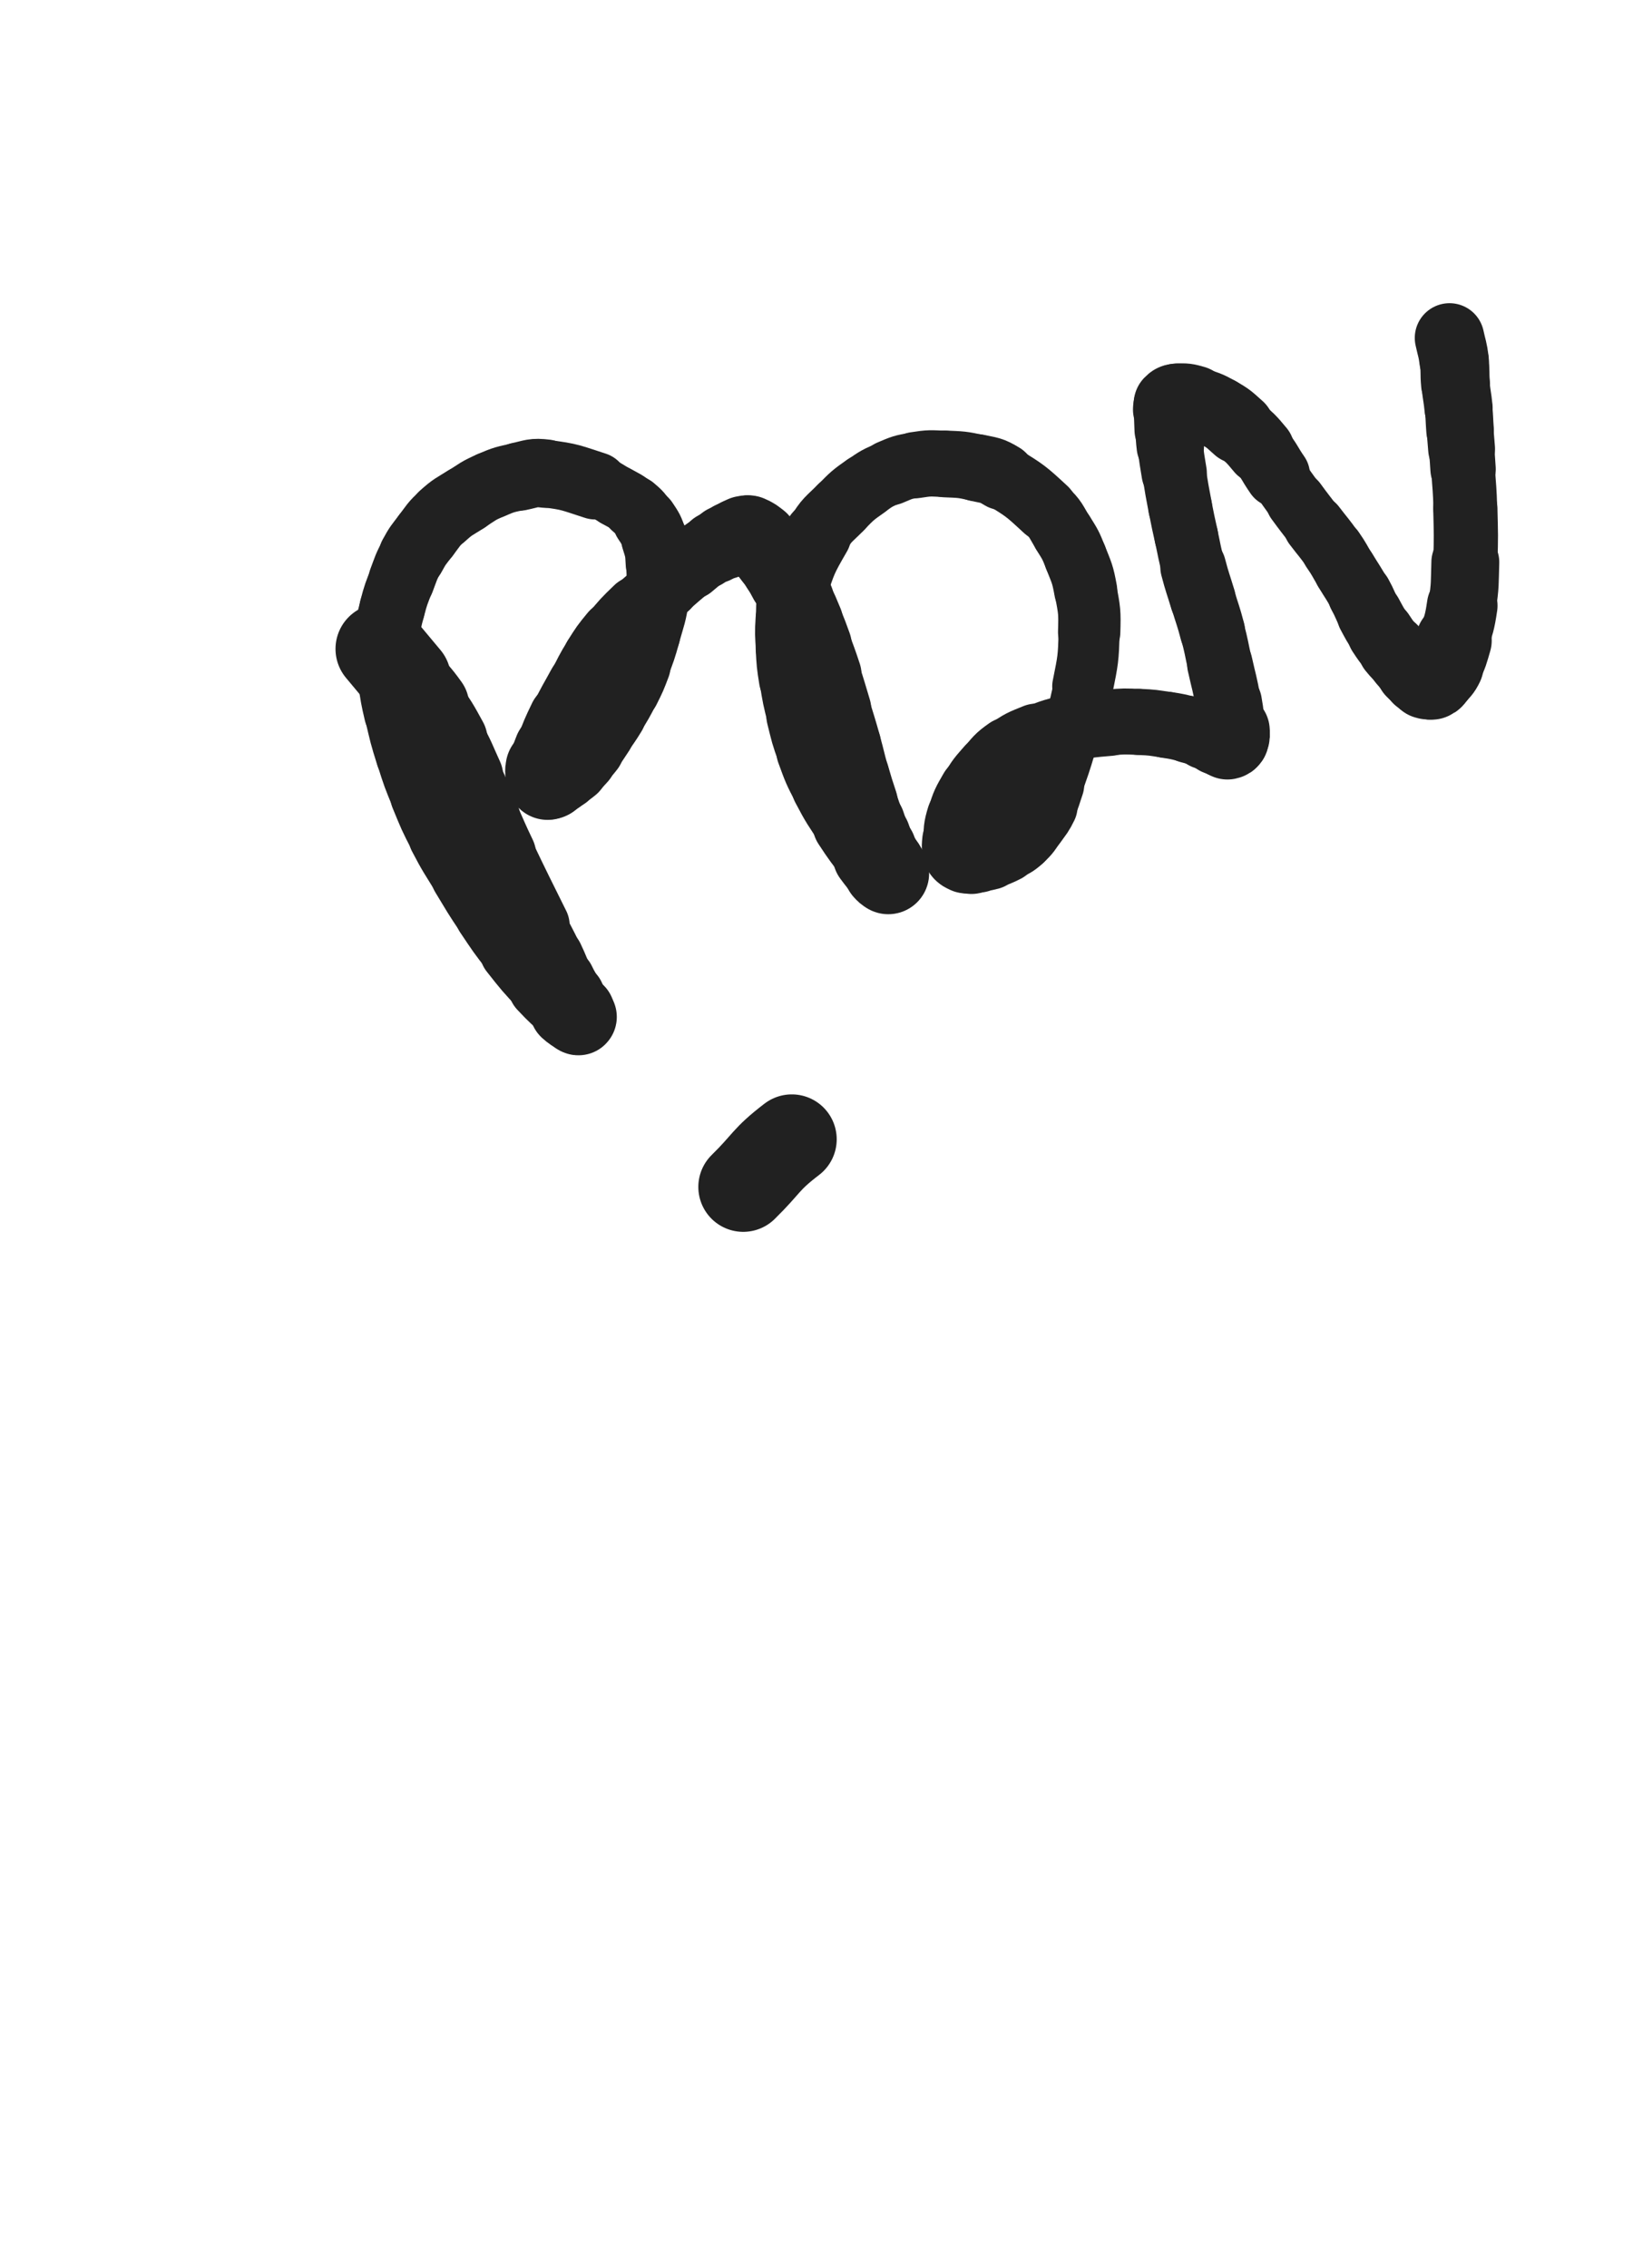 <svg xmlns="http://www.w3.org/2000/svg" xmlns:xlink="http://www.w3.org/1999/xlink" viewBox="0 0 360 500"><path d="M 83.922,143.049 C 86.694,146.368 86.702,146.361 89.466,149.686" stroke-width="19.916" stroke="rgb(33,33,33)" fill="none" stroke-linecap="round"></path><path d="M 89.466,149.686 C 91.926,152.645 92.141,152.491 94.371,155.616" stroke-width="18.144" stroke="rgb(33,33,33)" fill="none" stroke-linecap="round"></path><path d="M 94.371,155.616 C 96.952,159.233 96.949,159.273 99.089,163.170" stroke-width="16.817" stroke="rgb(33,33,33)" fill="none" stroke-linecap="round"></path><path d="M 99.089,163.170 C 101.224,167.057 101.076,167.145 102.922,171.184" stroke-width="16.045" stroke="rgb(33,33,33)" fill="none" stroke-linecap="round"></path><path d="M 102.922,171.184 C 105.033,175.804 104.936,175.847 107.002,180.488" stroke-width="15.444" stroke="rgb(33,33,33)" fill="none" stroke-linecap="round"></path><path d="M 107.002,180.488 C 108.770,184.460 108.718,184.486 110.590,188.410" stroke-width="15.205" stroke="rgb(33,33,33)" fill="none" stroke-linecap="round"></path><path d="M 110.590,188.410 C 114.336,196.264 114.383,196.243 118.238,204.045" stroke-width="14.698" stroke="rgb(33,33,33)" fill="none" stroke-linecap="round"></path><path d="M 118.238,204.045 C 119.952,207.513 120.056,207.462 121.728,210.949" stroke-width="13.540" stroke="rgb(33,33,33)" fill="none" stroke-linecap="round"></path><path d="M 121.728,210.949 C 122.939,213.474 122.801,213.540 124.005,216.069" stroke-width="13.808" stroke="rgb(33,33,33)" fill="none" stroke-linecap="round"></path><path d="M 124.005,216.069 C 124.877,217.901 125.017,217.836 125.880,219.670" stroke-width="14.377" stroke="rgb(33,33,33)" fill="none" stroke-linecap="round"></path><path d="M 125.880,219.670 C 126.366,220.702 126.235,220.763 126.703,221.802" stroke-width="14.920" stroke="rgb(33,33,33)" fill="none" stroke-linecap="round"></path><path d="M 126.703,221.802 C 126.990,222.439 127.158,222.374 127.389,223.022" stroke-width="15.579" stroke="rgb(33,33,33)" fill="none" stroke-linecap="round"></path><path d="M 127.389,223.022 C 127.581,223.560 127.615,223.801 127.549,224.174" stroke-width="16.243" stroke="rgb(33,33,33)" fill="none" stroke-linecap="round"></path><path d="M 127.549,224.174 C 127.528,224.293 127.368,224.114 127.216,224.007" stroke-width="16.854" stroke="rgb(33,33,33)" fill="none" stroke-linecap="round"></path><path d="M 127.216,224.007 C 126.200,223.296 126.138,223.363 125.213,222.538" stroke-width="16.955" stroke="rgb(33,33,33)" fill="none" stroke-linecap="round"></path><path d="M 125.213,222.538 C 122.382,220.013 122.299,220.074 119.704,217.306" stroke-width="15.489" stroke="rgb(33,33,33)" fill="none" stroke-linecap="round"></path><path d="M 119.704,217.306 C 116.241,213.613 116.232,213.594 113.097,209.617" stroke-width="14.753" stroke="rgb(33,33,33)" fill="none" stroke-linecap="round"></path><path d="M 113.097,209.617 C 110.062,205.766 110.103,205.719 107.364,201.650" stroke-width="14.171" stroke="rgb(33,33,33)" fill="none" stroke-linecap="round"></path><path d="M 107.364,201.650 C 104.548,197.467 104.602,197.426 101.987,193.113" stroke-width="14.023" stroke="rgb(33,33,33)" fill="none" stroke-linecap="round"></path><path d="M 101.987,193.113 C 99.396,188.840 99.255,188.907 96.951,184.479" stroke-width="13.810" stroke="rgb(33,33,33)" fill="none" stroke-linecap="round"></path><path d="M 96.951,184.479 C 94.683,180.119 94.716,180.082 92.844,175.536" stroke-width="13.601" stroke="rgb(33,33,33)" fill="none" stroke-linecap="round"></path><path d="M 92.844,175.536 C 91.050,171.178 91.033,171.166 89.619,166.670" stroke-width="13.419" stroke="rgb(33,33,33)" fill="none" stroke-linecap="round"></path><path d="M 89.619,166.670 C 88.160,162.031 88.205,162.003 87.099,157.266" stroke-width="13.501" stroke="rgb(33,33,33)" fill="none" stroke-linecap="round"></path><path d="M 87.099,157.266 C 86.282,153.768 86.319,153.751 85.773,150.201" stroke-width="13.684" stroke="rgb(33,33,33)" fill="none" stroke-linecap="round"></path><path d="M 85.773,150.201 C 85.397,147.758 85.349,147.747 85.254,145.280" stroke-width="13.922" stroke="rgb(33,33,33)" fill="none" stroke-linecap="round"></path><path d="M 85.254,145.280 C 85.154,142.659 85.101,142.630 85.383,140.025" stroke-width="14.478" stroke="rgb(33,33,33)" fill="none" stroke-linecap="round"></path><path d="M 85.383,140.025 C 85.705,137.050 85.710,137.018 86.461,134.119" stroke-width="14.416" stroke="rgb(33,33,33)" fill="none" stroke-linecap="round"></path><path d="M 86.461,134.119 C 87.282,130.952 87.367,130.957 88.528,127.893" stroke-width="14.455" stroke="rgb(33,33,33)" fill="none" stroke-linecap="round"></path><path d="M 88.528,127.893 C 89.569,125.145 89.468,125.068 90.866,122.494" stroke-width="14.609" stroke="rgb(33,33,33)" fill="none" stroke-linecap="round"></path><path d="M 90.866,122.494 C 92.147,120.136 92.248,120.164 93.885,118.029" stroke-width="14.828" stroke="rgb(33,33,33)" fill="none" stroke-linecap="round"></path><path d="M 93.885,118.029 C 95.621,115.765 95.504,115.594 97.611,113.696" stroke-width="14.847" stroke="rgb(33,33,33)" fill="none" stroke-linecap="round"></path><path d="M 97.611,113.696 C 99.909,111.626 100.069,111.762 102.696,110.094" stroke-width="14.962" stroke="rgb(33,33,33)" fill="none" stroke-linecap="round"></path><path d="M 102.696,110.094 C 105.371,108.396 105.316,108.206 108.214,106.963" stroke-width="14.867" stroke="rgb(33,33,33)" fill="none" stroke-linecap="round"></path><path d="M 108.214,106.963 C 111.210,105.679 111.290,105.712 114.484,105.040" stroke-width="14.904" stroke="rgb(33,33,33)" fill="none" stroke-linecap="round"></path><path d="M 114.484,105.040 C 117.348,104.438 117.452,104.065 120.331,104.415" stroke-width="15.079" stroke="rgb(33,33,33)" fill="none" stroke-linecap="round"></path><path d="M 120.331,104.415 C 125.824,105.082 125.916,105.373 131.229,107.074" stroke-width="14.882" stroke="rgb(33,33,33)" fill="none" stroke-linecap="round"></path><path d="M 131.229,107.074 C 133.675,107.857 133.602,108.119 135.849,109.384" stroke-width="13.544" stroke="rgb(33,33,33)" fill="none" stroke-linecap="round"></path><path d="M 135.849,109.384 C 137.797,110.480 137.926,110.367 139.619,111.797" stroke-width="13.631" stroke="rgb(33,33,33)" fill="none" stroke-linecap="round"></path><path d="M 139.619,111.797 C 141.130,113.074 141.166,113.146 142.257,114.799" stroke-width="13.966" stroke="rgb(33,33,33)" fill="none" stroke-linecap="round"></path><path d="M 142.257,114.799 C 143.465,116.629 143.560,116.674 144.218,118.764" stroke-width="14.397" stroke="rgb(33,33,33)" fill="none" stroke-linecap="round"></path><path d="M 144.218,118.764 C 145.040,121.374 145.076,121.458 145.216,124.199" stroke-width="14.566" stroke="rgb(33,33,33)" fill="none" stroke-linecap="round"></path><path d="M 145.216,124.199 C 145.399,127.773 145.404,127.848 144.865,131.394" stroke-width="14.380" stroke="rgb(33,33,33)" fill="none" stroke-linecap="round"></path><path d="M 144.865,131.394 C 144.215,135.671 144.018,135.667 142.838,139.844" stroke-width="14.229" stroke="rgb(33,33,33)" fill="none" stroke-linecap="round"></path><path d="M 142.838,139.844 C 141.856,143.322 141.823,143.325 140.540,146.704" stroke-width="14.272" stroke="rgb(33,33,33)" fill="none" stroke-linecap="round"></path><path d="M 140.540,146.704 C 139.510,149.417 139.512,149.433 138.213,152.027" stroke-width="14.614" stroke="rgb(33,33,33)" fill="none" stroke-linecap="round"></path><path d="M 138.213,152.027 C 136.825,154.800 136.777,154.787 135.166,157.439" stroke-width="14.422" stroke="rgb(33,33,33)" fill="none" stroke-linecap="round"></path><path d="M 135.166,157.439 C 133.884,159.549 133.814,159.507 132.426,161.551" stroke-width="14.621" stroke="rgb(33,33,33)" fill="none" stroke-linecap="round"></path><path d="M 132.426,161.551 C 131.258,163.272 131.321,163.324 130.054,164.969" stroke-width="14.809" stroke="rgb(33,33,33)" fill="none" stroke-linecap="round"></path><path d="M 130.054,164.969 C 129.183,166.099 129.131,166.062 128.150,167.101" stroke-width="15.202" stroke="rgb(33,33,33)" fill="none" stroke-linecap="round"></path><path d="M 128.150,167.101 C 127.191,168.117 127.243,168.189 126.174,169.078" stroke-width="15.654" stroke="rgb(33,33,33)" fill="none" stroke-linecap="round"></path><path d="M 126.174,169.078 C 125.281,169.821 125.226,169.767 124.225,170.364" stroke-width="16.061" stroke="rgb(33,33,33)" fill="none" stroke-linecap="round"></path><path d="M 124.225,170.364 C 123.593,170.740 123.583,170.732 122.908,171.024" stroke-width="16.486" stroke="rgb(33,33,33)" fill="none" stroke-linecap="round"></path><path d="M 122.908,171.024 C 122.422,171.234 122.393,171.168 121.903,171.368" stroke-width="16.889" stroke="rgb(33,33,33)" fill="none" stroke-linecap="round"></path><path d="M 121.903,171.368 C 121.565,171.506 121.594,171.604 121.251,171.701" stroke-width="17.347" stroke="rgb(33,33,33)" fill="none" stroke-linecap="round"></path><path d="M 121.251,171.701 C 121.003,171.771 120.880,171.840 120.722,171.701" stroke-width="17.762" stroke="rgb(33,33,33)" fill="none" stroke-linecap="round"></path><path d="M 120.722,171.701 C 120.532,171.533 120.577,171.402 120.555,171.086" stroke-width="18.080" stroke="rgb(33,33,33)" fill="none" stroke-linecap="round"></path><path d="M 120.555,171.086 C 120.493,170.186 120.368,170.150 120.555,169.270" stroke-width="18.202" stroke="rgb(33,33,33)" fill="none" stroke-linecap="round"></path><path d="M 120.555,169.270 C 120.979,167.273 121.038,167.255 121.776,165.333" stroke-width="16.973" stroke="rgb(33,33,33)" fill="none" stroke-linecap="round"></path><path d="M 121.776,165.333 C 123.096,161.895 123.075,161.870 124.672,158.550" stroke-width="16.378" stroke="rgb(33,33,33)" fill="none" stroke-linecap="round"></path><path d="M 124.672,158.550 C 126.439,154.874 126.561,154.930 128.504,151.340" stroke-width="15.822" stroke="rgb(33,33,33)" fill="none" stroke-linecap="round"></path><path d="M 128.504,151.340 C 130.143,148.312 130.005,148.222 131.837,145.314" stroke-width="15.621" stroke="rgb(33,33,33)" fill="none" stroke-linecap="round"></path><path d="M 131.837,145.314 C 133.549,142.596 133.549,142.566 135.592,140.088" stroke-width="15.689" stroke="rgb(33,33,33)" fill="none" stroke-linecap="round"></path><path d="M 135.592,140.088 C 137.993,137.175 138.010,137.157 140.725,134.532" stroke-width="15.323" stroke="rgb(33,33,33)" fill="none" stroke-linecap="round"></path><path d="M 140.725,134.532 C 143.655,131.701 143.794,131.843 146.882,129.176" stroke-width="14.740" stroke="rgb(33,33,33)" fill="none" stroke-linecap="round"></path><path d="M 146.882,129.176 C 149.486,126.927 149.469,126.906 152.110,124.701" stroke-width="14.491" stroke="rgb(33,33,33)" fill="none" stroke-linecap="round"></path><path d="M 152.110,124.701 C 153.699,123.374 153.672,123.331 155.342,122.112" stroke-width="14.989" stroke="rgb(33,33,33)" fill="none" stroke-linecap="round"></path><path d="M 155.342,122.112 C 156.428,121.319 156.457,121.353 157.621,120.677" stroke-width="15.379" stroke="rgb(33,33,33)" fill="none" stroke-linecap="round"></path><path d="M 157.621,120.677 C 158.684,120.059 158.687,120.055 159.795,119.525" stroke-width="15.885" stroke="rgb(33,33,33)" fill="none" stroke-linecap="round"></path><path d="M 159.795,119.525 C 160.548,119.165 160.561,119.188 161.344,118.897" stroke-width="16.365" stroke="rgb(33,33,33)" fill="none" stroke-linecap="round"></path><path d="M 161.344,118.897 C 162.084,118.623 162.087,118.630 162.841,118.395" stroke-width="16.722" stroke="rgb(33,33,33)" fill="none" stroke-linecap="round"></path><path d="M 162.841,118.395 C 163.428,118.212 163.423,118.154 164.026,118.062" stroke-width="17.161" stroke="rgb(33,33,33)" fill="none" stroke-linecap="round"></path><path d="M 164.026,118.062 C 164.509,117.988 164.573,117.872 165.012,118.062" stroke-width="17.533" stroke="rgb(33,33,33)" fill="none" stroke-linecap="round"></path><path d="M 165.012,118.062 C 166.179,118.568 166.201,118.661 167.237,119.453" stroke-width="17.741" stroke="rgb(33,33,33)" fill="none" stroke-linecap="round"></path><path d="M 167.237,119.453 C 167.973,120.016 167.960,120.059 168.555,120.772" stroke-width="16.786" stroke="rgb(33,33,33)" fill="none" stroke-linecap="round"></path><path d="M 168.555,120.772 C 169.289,121.651 169.219,121.709 169.895,122.638" stroke-width="16.564" stroke="rgb(33,33,33)" fill="none" stroke-linecap="round"></path><path d="M 169.895,122.638 C 170.799,123.880 170.876,123.829 171.715,125.113" stroke-width="16.612" stroke="rgb(33,33,33)" fill="none" stroke-linecap="round"></path><path d="M 171.715,125.113 C 172.658,126.555 172.635,126.575 173.459,128.089" stroke-width="16.687" stroke="rgb(33,33,33)" fill="none" stroke-linecap="round"></path><path d="M 173.459,128.089 C 174.606,130.197 174.623,130.192 175.656,132.358" stroke-width="16.452" stroke="rgb(33,33,33)" fill="none" stroke-linecap="round"></path><path d="M 175.656,132.358 C 176.780,134.714 176.778,134.719 177.774,137.132" stroke-width="16.201" stroke="rgb(33,33,33)" fill="none" stroke-linecap="round"></path><path d="M 177.774,137.132 C 178.823,139.672 178.797,139.684 179.747,142.264" stroke-width="16.058" stroke="rgb(33,33,33)" fill="none" stroke-linecap="round"></path><path d="M 179.747,142.264 C 180.939,145.501 180.976,145.490 182.058,148.765" stroke-width="15.753" stroke="rgb(33,33,33)" fill="none" stroke-linecap="round"></path><path d="M 182.058,148.765 C 183.310,152.553 183.255,152.572 184.416,156.389" stroke-width="15.314" stroke="rgb(33,33,33)" fill="none" stroke-linecap="round"></path><path d="M 184.416,156.389 C 185.594,160.263 185.631,160.252 186.736,164.147" stroke-width="15.024" stroke="rgb(33,33,33)" fill="none" stroke-linecap="round"></path><path d="M 186.736,164.147 C 187.689,167.507 187.569,167.542 188.532,170.899" stroke-width="14.980" stroke="rgb(33,33,33)" fill="none" stroke-linecap="round"></path><path d="M 188.532,170.899 C 189.386,173.879 189.412,173.873 190.370,176.822" stroke-width="15.073" stroke="rgb(33,33,33)" fill="none" stroke-linecap="round"></path><path d="M 190.370,176.822 C 191.098,179.061 191.138,179.048 191.904,181.274" stroke-width="14.886" stroke="rgb(33,33,33)" fill="none" stroke-linecap="round"></path><path d="M 191.904,181.274 C 192.407,182.736 192.391,182.741 192.907,184.198" stroke-width="15.231" stroke="rgb(33,33,33)" fill="none" stroke-linecap="round"></path><path d="M 192.907,184.198 C 193.415,185.632 193.427,185.627 193.951,187.055" stroke-width="15.629" stroke="rgb(33,33,33)" fill="none" stroke-linecap="round"></path><path d="M 193.951,187.055 C 194.347,188.135 194.303,188.154 194.747,189.213" stroke-width="16.104" stroke="rgb(33,33,33)" fill="none" stroke-linecap="round"></path><path d="M 194.747,189.213 C 195.041,189.913 195.131,189.875 195.427,190.573" stroke-width="16.495" stroke="rgb(33,33,33)" fill="none" stroke-linecap="round"></path><path d="M 195.427,190.573 C 195.649,191.096 195.659,191.104 195.784,191.656" stroke-width="16.913" stroke="rgb(33,33,33)" fill="none" stroke-linecap="round"></path><path d="M 195.784,191.656 C 195.855,191.972 195.806,191.982 195.819,192.309" stroke-width="17.367" stroke="rgb(33,33,33)" fill="none" stroke-linecap="round"></path><path d="M 195.819,192.309 C 195.823,192.416 195.888,192.566 195.819,192.523" stroke-width="17.827" stroke="rgb(33,33,33)" fill="none" stroke-linecap="round"></path><path d="M 195.819,192.523 C 195.433,192.279 195.306,192.185 194.909,191.735" stroke-width="18.020" stroke="rgb(33,33,33)" fill="none" stroke-linecap="round"></path><path d="M 194.909,191.735 C 193.542,190.185 193.531,190.181 192.291,188.522" stroke-width="17.484" stroke="rgb(33,33,33)" fill="none" stroke-linecap="round"></path><path d="M 192.291,188.522 C 189.734,185.101 189.656,185.145 187.314,181.575" stroke-width="16.418" stroke="rgb(33,33,33)" fill="none" stroke-linecap="round"></path><path d="M 187.314,181.575 C 184.665,177.536 184.548,177.576 182.309,173.303" stroke-width="15.716" stroke="rgb(33,33,33)" fill="none" stroke-linecap="round"></path><path d="M 182.309,173.303 C 180.341,169.547 180.363,169.498 178.901,165.517" stroke-width="15.558" stroke="rgb(33,33,33)" fill="none" stroke-linecap="round"></path><path d="M 178.901,165.517 C 177.507,161.722 177.579,161.676 176.597,157.750" stroke-width="15.314" stroke="rgb(33,33,33)" fill="none" stroke-linecap="round"></path><path d="M 176.597,157.750 C 175.593,153.737 175.582,153.723 174.929,149.639" stroke-width="15.056" stroke="rgb(33,33,33)" fill="none" stroke-linecap="round"></path><path d="M 174.929,149.639 C 174.395,146.298 174.418,146.278 174.224,142.900" stroke-width="15.269" stroke="rgb(33,33,33)" fill="none" stroke-linecap="round"></path><path d="M 174.224,142.900 C 174.040,139.702 173.972,139.679 174.172,136.486" stroke-width="15.200" stroke="rgb(33,33,33)" fill="none" stroke-linecap="round"></path><path d="M 174.172,136.486 C 174.385,133.087 173.996,132.928 175.051,129.715" stroke-width="15.138" stroke="rgb(33,33,33)" fill="none" stroke-linecap="round"></path><path d="M 175.051,129.715 C 177.048,123.634 177.073,123.437 180.276,117.898" stroke-width="14.826" stroke="rgb(33,33,33)" fill="none" stroke-linecap="round"></path><path d="M 180.276,117.898 C 182.242,114.498 182.617,114.653 185.390,111.837" stroke-width="14.314" stroke="rgb(33,33,33)" fill="none" stroke-linecap="round"></path><path d="M 185.390,111.837 C 187.900,109.287 187.922,109.222 190.841,107.166" stroke-width="14.246" stroke="rgb(33,33,33)" fill="none" stroke-linecap="round"></path><path d="M 190.841,107.166 C 193.352,105.397 193.422,105.381 196.250,104.187" stroke-width="14.139" stroke="rgb(33,33,33)" fill="none" stroke-linecap="round"></path><path d="M 196.250,104.187 C 198.914,103.062 198.974,102.978 201.824,102.527" stroke-width="14.424" stroke="rgb(33,33,33)" fill="none" stroke-linecap="round"></path><path d="M 201.824,102.527 C 205.027,102.020 205.101,102.128 208.355,102.272" stroke-width="14.617" stroke="rgb(33,33,33)" fill="none" stroke-linecap="round"></path><path d="M 208.355,102.272 C 211.899,102.428 211.965,102.366 215.421,103.127" stroke-width="14.716" stroke="rgb(33,33,33)" fill="none" stroke-linecap="round"></path><path d="M 215.421,103.127 C 218.237,103.747 218.447,103.543 220.899,105.033" stroke-width="14.832" stroke="rgb(33,33,33)" fill="none" stroke-linecap="round"></path><path d="M 220.899,105.033 C 225.994,108.131 226.137,108.242 230.514,112.303" stroke-width="14.121" stroke="rgb(33,33,33)" fill="none" stroke-linecap="round"></path><path d="M 230.514,112.303 C 232.870,114.489 232.654,114.782 234.365,117.527" stroke-width="13.820" stroke="rgb(33,33,33)" fill="none" stroke-linecap="round"></path><path d="M 234.365,117.527 C 235.953,120.075 236.013,120.096 237.112,122.888" stroke-width="13.886" stroke="rgb(33,33,33)" fill="none" stroke-linecap="round"></path><path d="M 237.112,122.888 C 238.502,126.417 238.665,126.444 239.343,130.168" stroke-width="13.906" stroke="rgb(33,33,33)" fill="none" stroke-linecap="round"></path><path d="M 239.343,130.168 C 240.164,134.679 240.253,134.773 240.111,139.359" stroke-width="13.743" stroke="rgb(33,33,33)" fill="none" stroke-linecap="round"></path><path d="M 240.111,139.359 C 239.926,145.340 239.863,145.422 238.690,151.303" stroke-width="13.452" stroke="rgb(33,33,33)" fill="none" stroke-linecap="round"></path><path d="M 238.690,151.303 C 237.398,157.777 237.067,157.726 235.181,164.069" stroke-width="12.900" stroke="rgb(33,33,33)" fill="none" stroke-linecap="round"></path><path d="M 235.181,164.069 C 233.842,168.574 233.781,168.559 232.241,172.999" stroke-width="13.024" stroke="rgb(33,33,33)" fill="none" stroke-linecap="round"></path><path d="M 232.241,172.999 C 231.410,175.394 231.554,175.477 230.439,177.740" stroke-width="13.549" stroke="rgb(33,33,33)" fill="none" stroke-linecap="round"></path><path d="M 230.439,177.740 C 229.486,179.672 229.382,179.644 228.105,181.388" stroke-width="14.233" stroke="rgb(33,33,33)" fill="none" stroke-linecap="round"></path><path d="M 228.105,181.388 C 226.703,183.303 226.826,183.489 225.081,185.057" stroke-width="14.214" stroke="rgb(33,33,33)" fill="none" stroke-linecap="round"></path><path d="M 225.081,185.057 C 223.614,186.375 223.462,186.270 221.682,187.160" stroke-width="14.264" stroke="rgb(33,33,33)" fill="none" stroke-linecap="round"></path><path d="M 221.682,187.160 C 220.001,188.001 219.965,188.012 218.160,188.518" stroke-width="14.723" stroke="rgb(33,33,33)" fill="none" stroke-linecap="round"></path><path d="M 218.160,188.518 C 216.960,188.855 216.919,188.734 215.671,188.846" stroke-width="15.263" stroke="rgb(33,33,33)" fill="none" stroke-linecap="round"></path><path d="M 215.671,188.846 C 214.924,188.913 214.908,188.958 214.169,188.875" stroke-width="15.855" stroke="rgb(33,33,33)" fill="none" stroke-linecap="round"></path><path d="M 214.169,188.875 C 213.567,188.808 213.521,188.824 212.990,188.546" stroke-width="16.392" stroke="rgb(33,33,33)" fill="none" stroke-linecap="round"></path><path d="M 212.990,188.546 C 212.432,188.253 212.206,188.290 211.991,187.733" stroke-width="16.798" stroke="rgb(33,33,33)" fill="none" stroke-linecap="round"></path><path d="M 211.991,187.733 C 211.613,186.755 211.716,186.599 211.804,185.476" stroke-width="17.023" stroke="rgb(33,33,33)" fill="none" stroke-linecap="round"></path><path d="M 211.804,185.476 C 212.002,182.941 211.816,182.840 212.562,180.418" stroke-width="16.659" stroke="rgb(33,33,33)" fill="none" stroke-linecap="round"></path><path d="M 212.562,180.418 C 213.490,177.403 213.579,177.349 215.152,174.603" stroke-width="16.459" stroke="rgb(33,33,33)" fill="none" stroke-linecap="round"></path><path d="M 215.152,174.603 C 216.583,172.104 216.680,172.108 218.571,169.928" stroke-width="16.114" stroke="rgb(33,33,33)" fill="none" stroke-linecap="round"></path><path d="M 218.571,169.928 C 220.411,167.807 220.339,167.616 222.614,166.001" stroke-width="15.971" stroke="rgb(33,33,33)" fill="none" stroke-linecap="round"></path><path d="M 222.614,166.001 C 225.314,164.084 225.436,164.116 228.521,162.863" stroke-width="15.535" stroke="rgb(33,33,33)" fill="none" stroke-linecap="round"></path><path d="M 228.521,162.863 C 232.216,161.362 232.276,161.364 236.173,160.493" stroke-width="14.823" stroke="rgb(33,33,33)" fill="none" stroke-linecap="round"></path><path d="M 236.173,160.493 C 240.323,159.566 240.376,159.649 244.616,159.267" stroke-width="14.737" stroke="rgb(33,33,33)" fill="none" stroke-linecap="round"></path><path d="M 244.616,159.267 C 247.858,158.975 247.885,159.010 251.137,159.144" stroke-width="14.543" stroke="rgb(33,33,33)" fill="none" stroke-linecap="round"></path><path d="M 251.137,159.144 C 254.139,159.268 254.152,159.330 257.124,159.784" stroke-width="14.576" stroke="rgb(33,33,33)" fill="none" stroke-linecap="round"></path><path d="M 257.124,159.784 C 259.649,160.170 259.656,160.197 262.132,160.825" stroke-width="14.627" stroke="rgb(33,33,33)" fill="none" stroke-linecap="round"></path><path d="M 262.132,160.825 C 263.969,161.291 263.951,161.369 265.750,161.971" stroke-width="14.825" stroke="rgb(33,33,33)" fill="none" stroke-linecap="round"></path><path d="M 265.750,161.971 C 267.012,162.393 266.985,162.482 268.255,162.873" stroke-width="15.332" stroke="rgb(33,33,33)" fill="none" stroke-linecap="round"></path><path d="M 268.255,162.873 C 268.978,163.096 268.995,163.039 269.736,163.198" stroke-width="15.940" stroke="rgb(33,33,33)" fill="none" stroke-linecap="round"></path><path d="M 269.736,163.198 C 270.160,163.289 270.199,163.453 270.586,163.372" stroke-width="16.510" stroke="rgb(33,33,33)" fill="none" stroke-linecap="round"></path><path d="M 270.586,163.372 C 270.950,163.295 271.112,163.239 271.239,162.882" stroke-width="16.930" stroke="rgb(33,33,33)" fill="none" stroke-linecap="round"></path><path d="M 271.239,162.882 C 271.527,162.072 271.471,161.959 271.415,161.037" stroke-width="17.009" stroke="rgb(33,33,33)" fill="none" stroke-linecap="round"></path><path d="M 271.415,161.037 C 271.227,157.957 271.269,157.927 270.750,154.878" stroke-width="14.901" stroke="rgb(33,33,33)" fill="none" stroke-linecap="round"></path><path d="M 270.750,154.878 C 270.024,150.612 269.856,150.638 268.924,146.407" stroke-width="14.437" stroke="rgb(33,33,33)" fill="none" stroke-linecap="round"></path><path d="M 268.924,146.407 C 268.125,142.784 268.230,142.755 267.288,139.169" stroke-width="14.250" stroke="rgb(33,33,33)" fill="none" stroke-linecap="round"></path><path d="M 267.288,139.169 C 266.352,135.605 266.225,135.638 265.167,132.106" stroke-width="14.391" stroke="rgb(33,33,33)" fill="none" stroke-linecap="round"></path><path d="M 265.167,132.106 C 264.105,128.562 263.986,128.593 263.048,125.017" stroke-width="14.504" stroke="rgb(33,33,33)" fill="none" stroke-linecap="round"></path><path d="M 263.048,125.017 C 262.163,121.646 262.263,121.619 261.521,118.211" stroke-width="14.026" stroke="rgb(33,33,33)" fill="none" stroke-linecap="round"></path><path d="M 261.521,118.211 C 260.829,115.031 260.793,115.038 260.181,111.842" stroke-width="14.045" stroke="rgb(33,33,33)" fill="none" stroke-linecap="round"></path><path d="M 260.181,111.842 C 259.457,108.065 259.465,108.062 258.849,104.266" stroke-width="14.073" stroke="rgb(33,33,33)" fill="none" stroke-linecap="round"></path><path d="M 258.849,104.266 C 258.372,101.326 258.332,101.328 257.994,98.371" stroke-width="14.410" stroke="rgb(33,33,33)" fill="none" stroke-linecap="round"></path><path d="M 257.994,98.371 C 257.788,96.565 257.813,96.558 257.761,94.741" stroke-width="14.862" stroke="rgb(33,33,33)" fill="none" stroke-linecap="round"></path><path d="M 257.761,94.741 C 257.697,92.516 257.598,92.487 257.761,90.286" stroke-width="15.320" stroke="rgb(33,33,33)" fill="none" stroke-linecap="round"></path><path d="M 257.761,90.286 C 257.809,89.633 257.760,89.466 258.183,89.033" stroke-width="15.988" stroke="rgb(33,33,33)" fill="none" stroke-linecap="round"></path><path d="M 258.183,89.033 C 258.674,88.529 258.844,88.436 259.589,88.411" stroke-width="16.516" stroke="rgb(33,33,33)" fill="none" stroke-linecap="round"></path><path d="M 259.589,88.411 C 261.370,88.351 261.483,88.362 263.236,88.864" stroke-width="16.575" stroke="rgb(33,33,33)" fill="none" stroke-linecap="round"></path><path d="M 263.236,88.864 C 265.960,89.643 266.071,89.595 268.544,90.973" stroke-width="15.913" stroke="rgb(33,33,33)" fill="none" stroke-linecap="round"></path><path d="M 268.544,90.973 C 270.978,92.330 270.947,92.480 273.049,94.334" stroke-width="15.892" stroke="rgb(33,33,33)" fill="none" stroke-linecap="round"></path><path d="M 273.049,94.334 C 275.595,96.579 275.683,96.556 277.840,99.170" stroke-width="15.076" stroke="rgb(33,33,33)" fill="none" stroke-linecap="round"></path><path d="M 277.840,99.170 C 279.960,101.738 279.698,101.950 281.603,104.699" stroke-width="14.379" stroke="rgb(33,33,33)" fill="none" stroke-linecap="round"></path><path d="M 281.603,104.699 C 283.626,107.619 283.602,107.637 285.696,110.507" stroke-width="12.952" stroke="rgb(33,33,33)" fill="none" stroke-linecap="round"></path><path d="M 285.696,110.507 C 287.674,113.218 287.719,113.185 289.746,115.860" stroke-width="13.310" stroke="rgb(33,33,33)" fill="none" stroke-linecap="round"></path><path d="M 289.746,115.860 C 291.778,118.541 291.901,118.456 293.815,121.218" stroke-width="13.698" stroke="rgb(33,33,33)" fill="none" stroke-linecap="round"></path><path d="M 293.815,121.218 C 295.325,123.397 295.212,123.474 296.592,125.741" stroke-width="13.884" stroke="rgb(33,33,33)" fill="none" stroke-linecap="round"></path><path d="M 296.592,125.741 C 298.206,128.392 298.300,128.341 299.804,131.053" stroke-width="13.970" stroke="rgb(33,33,33)" fill="none" stroke-linecap="round"></path><path d="M 299.804,131.053 C 300.979,133.170 300.800,133.267 301.950,135.398" stroke-width="14.258" stroke="rgb(33,33,33)" fill="none" stroke-linecap="round"></path><path d="M 301.950,135.398 C 303.098,137.527 303.075,137.552 304.400,139.573" stroke-width="14.536" stroke="rgb(33,33,33)" fill="none" stroke-linecap="round"></path><path d="M 304.400,139.573 C 305.585,141.381 305.610,141.376 306.971,143.056" stroke-width="14.861" stroke="rgb(33,33,33)" fill="none" stroke-linecap="round"></path><path d="M 306.971,143.056 C 308.083,144.429 308.163,144.363 309.345,145.679" stroke-width="15.278" stroke="rgb(33,33,33)" fill="none" stroke-linecap="round"></path><path d="M 309.345,145.679 C 310.340,146.785 310.276,146.850 311.325,147.900" stroke-width="15.504" stroke="rgb(33,33,33)" fill="none" stroke-linecap="round"></path><path d="M 311.325,147.900 C 312.066,148.641 312.080,148.644 312.925,149.261" stroke-width="15.982" stroke="rgb(33,33,33)" fill="none" stroke-linecap="round"></path><path d="M 312.925,149.261 C 313.549,149.717 313.544,149.839 314.263,150.046" stroke-width="16.406" stroke="rgb(33,33,33)" fill="none" stroke-linecap="round"></path><path d="M 314.263,150.046 C 314.908,150.232 315.053,150.285 315.653,150.046" stroke-width="16.856" stroke="rgb(33,33,33)" fill="none" stroke-linecap="round"></path><path d="M 315.653,150.046 C 316.254,149.807 316.221,149.623 316.664,149.089" stroke-width="17.198" stroke="rgb(33,33,33)" fill="none" stroke-linecap="round"></path><path d="M 316.664,149.089 C 317.644,147.907 317.832,147.987 318.499,146.613" stroke-width="17.187" stroke="rgb(33,33,33)" fill="none" stroke-linecap="round"></path><path d="M 318.499,146.613 C 319.745,144.045 319.679,143.965 320.490,141.205" stroke-width="16.730" stroke="rgb(33,33,33)" fill="none" stroke-linecap="round"></path><path d="M 320.490,141.205 C 321.604,137.416 321.775,137.415 322.350,133.515" stroke-width="15.575" stroke="rgb(33,33,33)" fill="none" stroke-linecap="round"></path><path d="M 322.350,133.515 C 323.047,128.781 322.881,128.733 323.034,123.937" stroke-width="14.966" stroke="rgb(33,33,33)" fill="none" stroke-linecap="round"></path><path d="M 323.034,123.937 C 323.223,118.039 323.177,118.028 323.034,112.127" stroke-width="14.160" stroke="rgb(33,33,33)" fill="none" stroke-linecap="round"></path><path d="M 323.034,112.127 C 322.928,107.768 322.808,107.771 322.537,103.418" stroke-width="14.053" stroke="rgb(33,33,33)" fill="none" stroke-linecap="round"></path><path d="M 322.537,103.418 C 322.398,101.191 322.385,101.191 322.214,98.966" stroke-width="14.410" stroke="rgb(33,33,33)" fill="none" stroke-linecap="round"></path><path d="M 322.214,98.966 C 322.052,96.858 322.028,96.860 321.870,94.751" stroke-width="14.738" stroke="rgb(33,33,33)" fill="none" stroke-linecap="round"></path><path d="M 321.870,94.751 C 321.692,92.362 321.776,92.354 321.542,89.970" stroke-width="14.899" stroke="rgb(33,33,33)" fill="none" stroke-linecap="round"></path><path d="M 321.542,89.970 C 321.280,87.302 321.125,87.317 320.877,84.648" stroke-width="15.035" stroke="rgb(33,33,33)" fill="none" stroke-linecap="round"></path><path d="M 320.877,84.648 C 320.634,82.038 320.899,82.006 320.560,79.412" stroke-width="15.194" stroke="rgb(33,33,33)" fill="none" stroke-linecap="round"></path><path d="M 320.560,79.412 C 320.236,76.930 320.086,76.947 319.550,74.496" stroke-width="15.318" stroke="rgb(33,33,33)" fill="none" stroke-linecap="round"></path><path d="M 163.848,261.654 C 169.201,256.402 168.618,255.702 174.555,251.150" stroke-width="19.800" stroke="rgb(33,33,33)" fill="none" stroke-linecap="round"></path></svg>